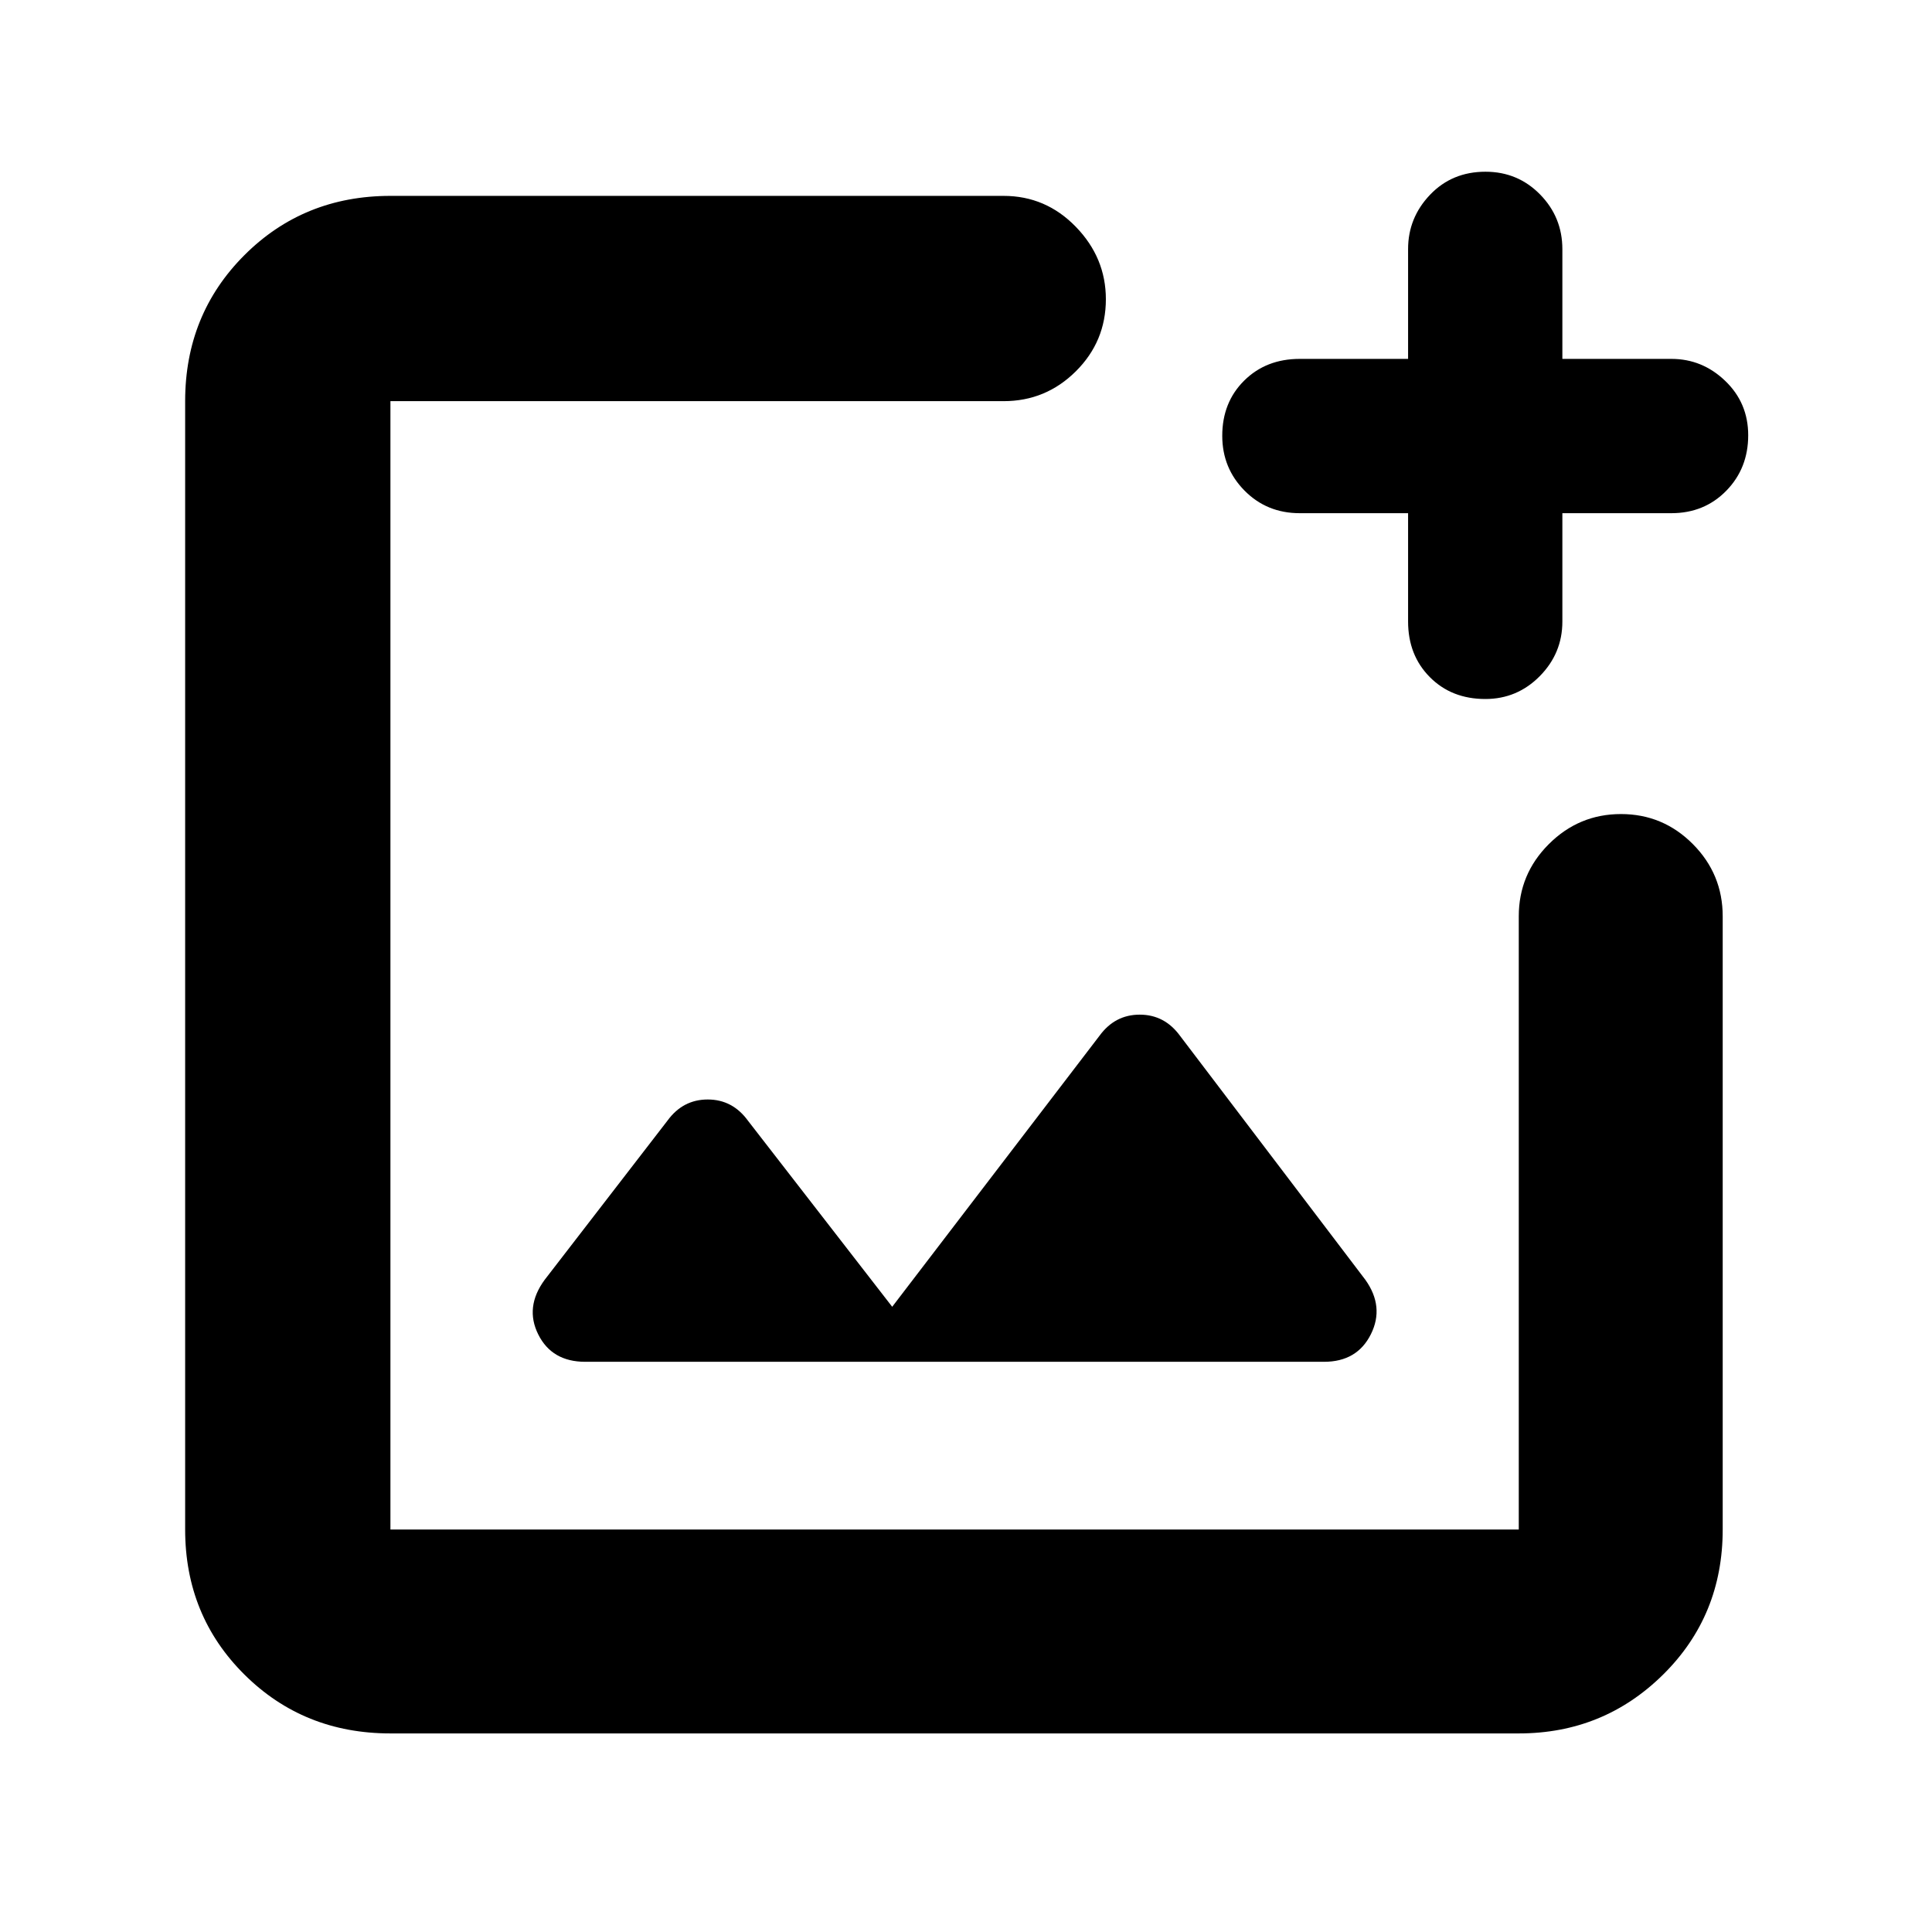 <svg xmlns="http://www.w3.org/2000/svg" height="40" viewBox="0 -960 960 960" width="40"><path d="M194-98.67q-43.1 0-72.55-29.25Q92-157.17 92-200v-560.67q0-43.1 29.45-72.55 29.45-29.45 72.55-29.45h304.67q21 0 35.91 15.37 14.92 15.37 14.92 35.98 0 20.99-14.92 35.82-14.91 14.83-35.91 14.83H194V-200h560.67v-304.67q0-21 14.95-35.91 14.95-14.92 35.83-14.92t35.72 14.92Q856-525.67 856-504.67V-200q0 42.83-29.6 72.08-29.61 29.25-71.73 29.25H194ZM699.67-705h-53.85q-16.32 0-27.4-11.2-11.09-11.2-11.09-27.25 0-16.62 10.89-27.42 10.88-10.8 27.61-10.8h53.84v-54.58q0-15.53 10.91-26.97 10.92-11.45 27.54-11.45 16.05 0 27.13 11.29 11.08 11.29 11.08 27.21v54.5h54.19q15.36 0 26.75 10.95 11.4 10.94 11.4 27 0 16.45-10.91 27.59Q846.85-705 830.5-705h-54.17v53.85q0 15.75-11.22 27.12-11.23 11.36-27.06 11.36-16.78 0-27.58-10.88-10.8-10.88-10.8-27.62V-705ZM443.33-310.67l-71.64-92.42q-7.68-10.58-20.02-10.58-12.35 0-20 10.5l-61.03 79.1q-9.97 13.57-3.18 27.15 6.79 13.59 23.37 13.59h367.05q16.45 0 23.29-13.67 6.83-13.67-2.73-27.08l-92.06-121.19q-7.7-10.56-20.05-10.56-12.34 0-20 10.5l-103 134.66ZM474.5-480.5Z"/></svg>